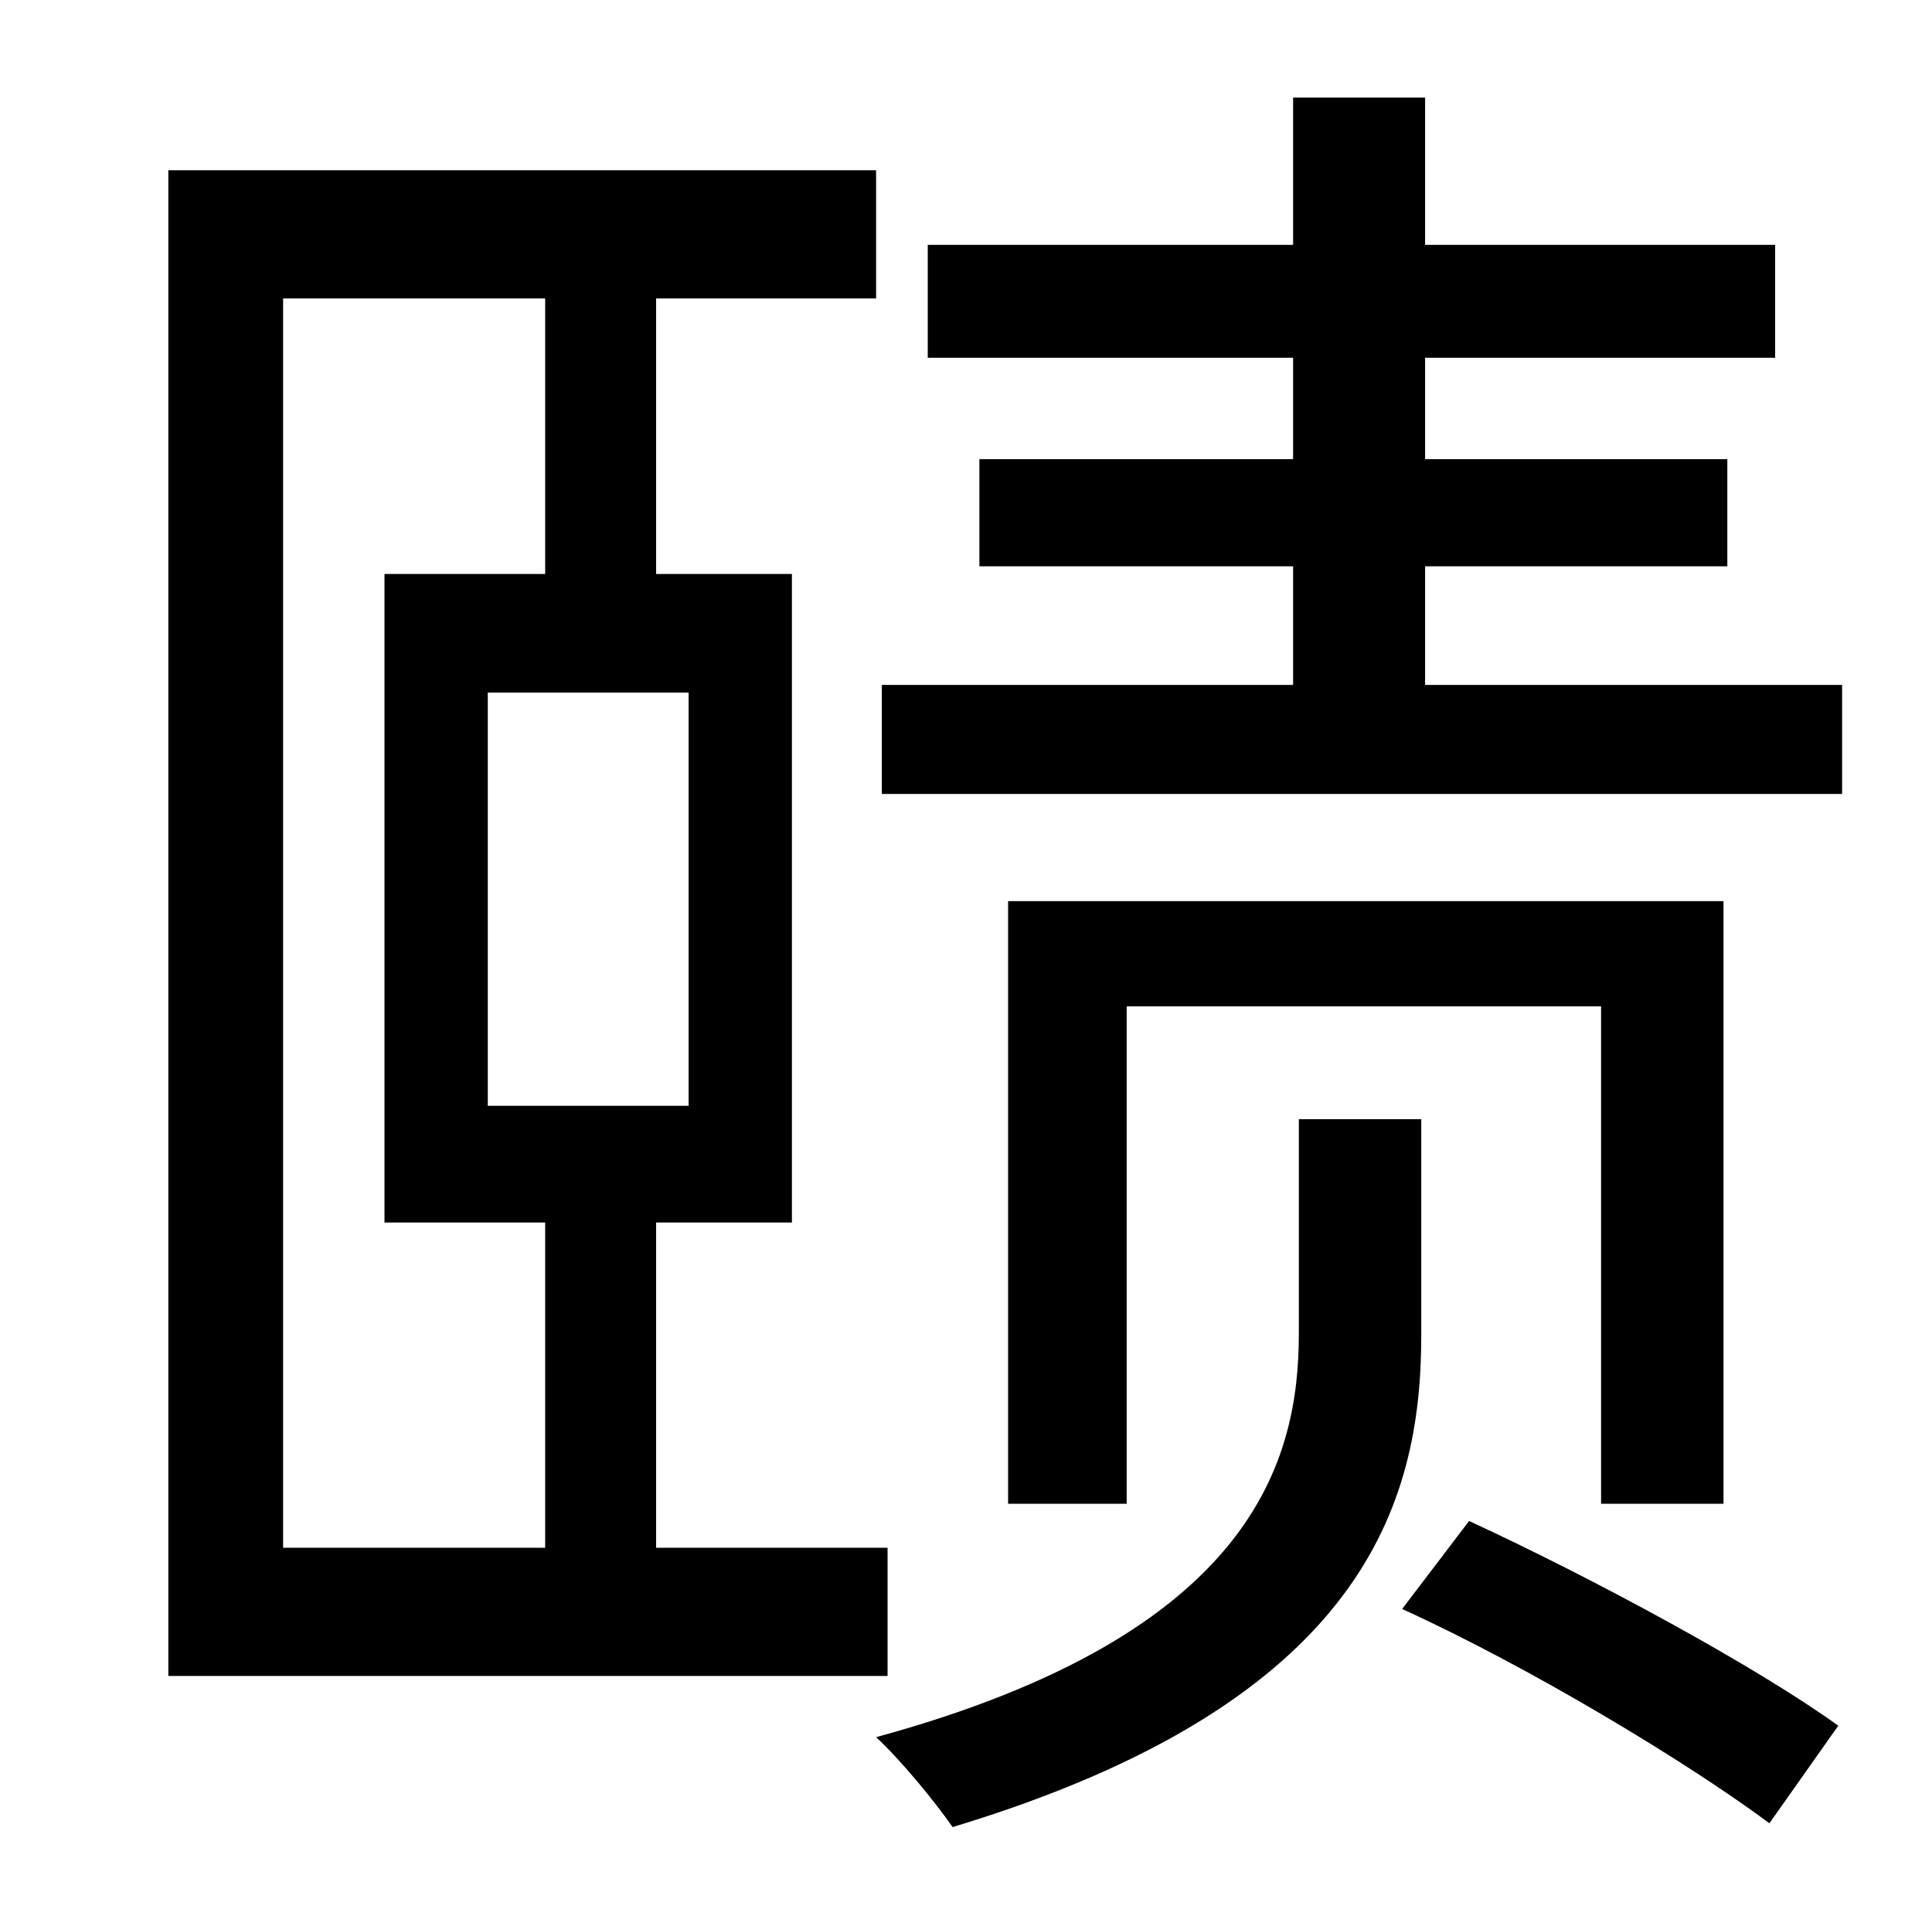 <?xml version="1.0" standalone="no"?>
<!DOCTYPE svg PUBLIC "-//W3C//DTD SVG 1.1//EN" "http://www.w3.org/Graphics/SVG/1.1/DTD/svg11.dtd" >
<svg xmlns="http://www.w3.org/2000/svg" xmlns:xlink="http://www.w3.org/1999/xlink" version="1.1" viewBox="-10 0 1010 1000">
   <path fill="currentColor"
d="M138 156v653h137v-170h-84v-339h84v-144h-137zM350 578v-216h-105v216h105zM454 809v67h-376v-787h370v67h-115v144h71v339h-71v170h121zM733 585v113c0 88 -30 192 -245 257c-9 -13 -27 -35 -40 -47c198 -54 221 -145 221 -211v-112h64zM891 786h-64v-260h-248v260h-62
v-315h374v315zM723 841l35 -46c65 30 150 76 193 107l-36 51c-43 -32 -126 -82 -192 -112zM735 358h218v57h-502v-57h215v-62h-164v-56h164v-53h-191v-59h191v-77h69v77h183v59h-183v53h158v56h-158v62z" />
</svg>
